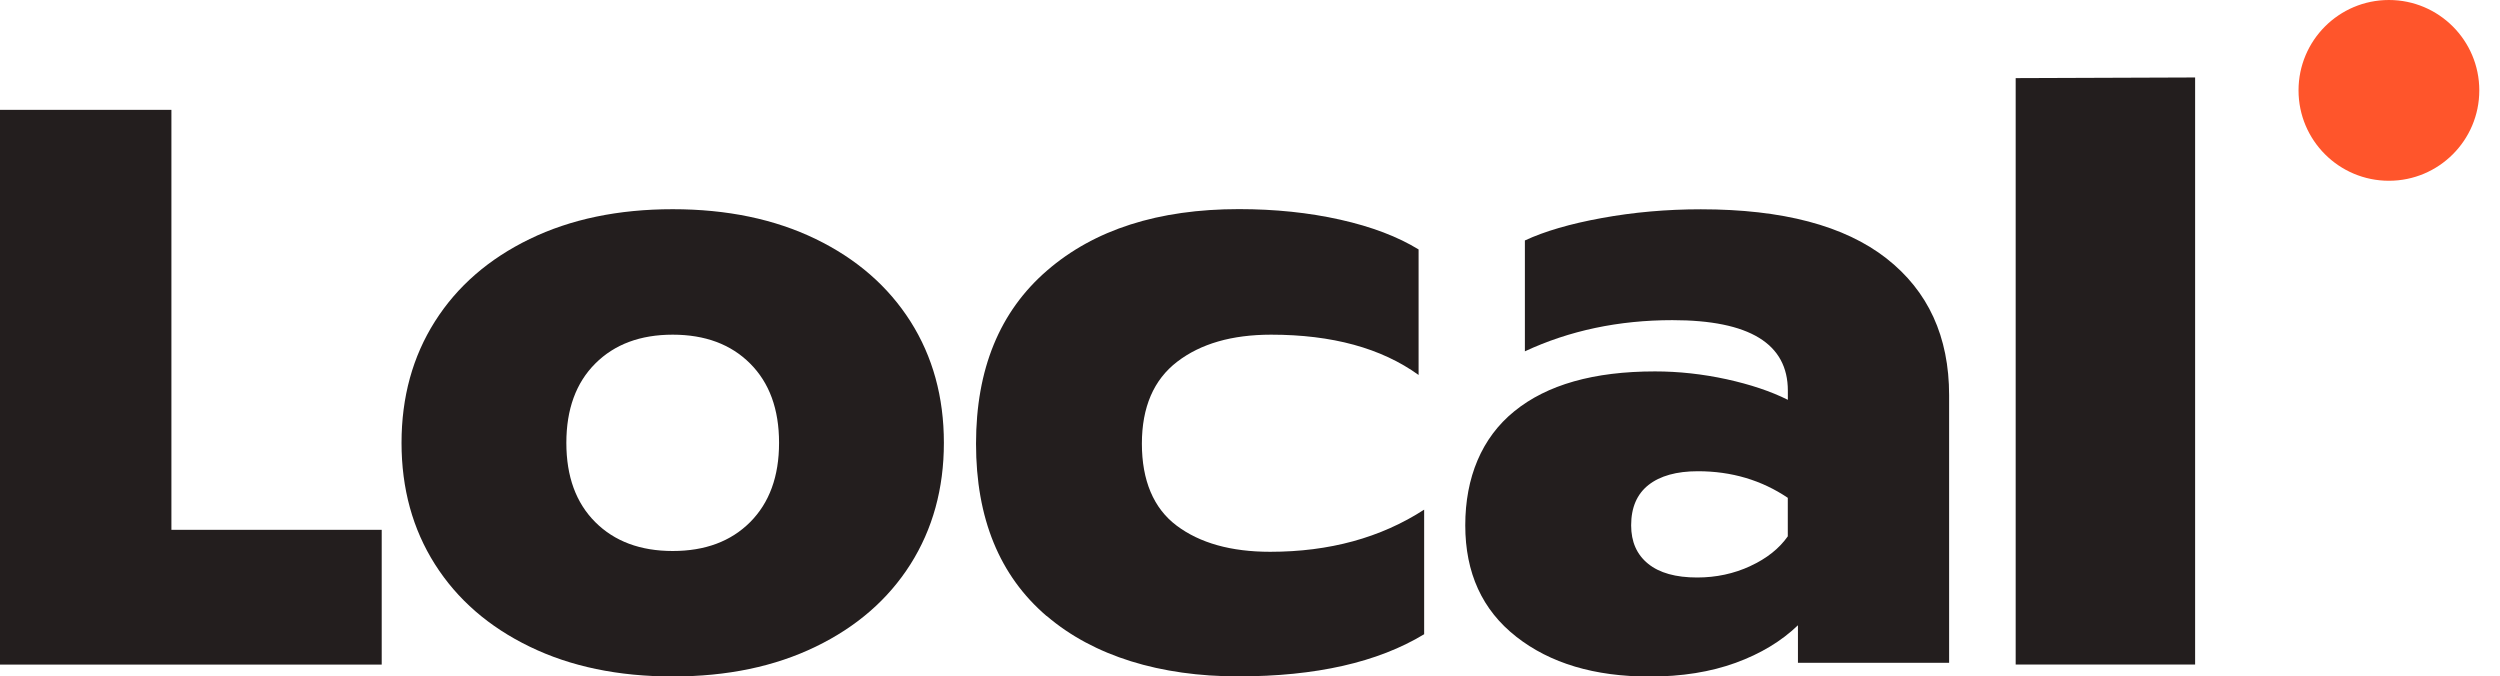 <svg width="85" height="23" viewBox="0 0 85 23" fill="none" xmlns="http://www.w3.org/2000/svg">
<g clip-path="url(#clip0_215_7907)">
<path d="M0 3.735H5.828V18.014H12.978V22.596H0V3.735Z" fill="#231E1E"/>
<path d="M18.013 21.988C16.62 21.314 15.546 20.38 14.788 19.185C14.03 17.99 13.652 16.613 13.652 15.057C13.652 13.5 14.03 12.124 14.788 10.928C15.546 9.733 16.62 8.8 18.013 8.125C19.405 7.451 21.024 7.113 22.872 7.113C24.72 7.113 26.339 7.451 27.731 8.125C29.124 8.8 30.198 9.736 30.956 10.928C31.714 12.124 32.092 13.5 32.092 15.057C32.092 16.613 31.711 17.99 30.956 19.185C30.198 20.38 29.124 21.314 27.731 21.988C26.339 22.663 24.72 23 22.872 23C21.024 23 19.402 22.663 18.013 21.988ZM25.505 17.752C26.158 17.096 26.488 16.201 26.488 15.057C26.488 13.913 26.161 13.017 25.505 12.361C24.852 11.706 23.973 11.379 22.872 11.379C21.771 11.379 20.894 11.706 20.239 12.361C19.586 13.014 19.256 13.913 19.256 15.057C19.256 16.201 19.583 17.096 20.239 17.752C20.892 18.405 21.771 18.734 22.872 18.734C23.973 18.734 24.85 18.408 25.505 17.752Z" fill="#231E1E"/>
<path d="M35.583 20.944C33.983 19.573 33.185 17.622 33.185 15.086C33.185 12.55 33.989 10.591 35.599 9.199C37.208 7.806 39.385 7.11 42.126 7.11C43.351 7.11 44.498 7.229 45.569 7.469C46.638 7.709 47.525 8.047 48.232 8.481V12.749C46.964 11.835 45.294 11.379 43.216 11.379C41.886 11.379 40.823 11.686 40.024 12.299C39.226 12.911 38.824 13.842 38.824 15.086C38.824 16.33 39.218 17.282 40.008 17.873C40.796 18.464 41.856 18.761 43.187 18.761C45.2 18.761 46.945 18.284 48.421 17.328V21.564C46.843 22.52 44.735 22.997 42.097 22.997C39.458 22.997 37.186 22.312 35.586 20.941L35.583 20.944Z" fill="#231E1E"/>
<path d="M51.549 21.645C50.397 20.741 49.819 19.481 49.819 17.86C49.819 16.238 50.375 14.884 51.487 13.983C52.598 13.079 54.19 12.628 56.268 12.628C57.077 12.628 57.887 12.717 58.699 12.893C59.508 13.071 60.205 13.303 60.787 13.594V13.284C60.787 11.684 59.479 10.885 56.862 10.885C55.035 10.885 53.362 11.239 51.846 11.945V8.176C52.509 7.866 53.384 7.609 54.463 7.413C55.542 7.216 56.665 7.116 57.828 7.116C60.609 7.116 62.714 7.672 64.136 8.783C65.558 9.895 66.27 11.446 66.27 13.44V22.536H61.13V21.259C60.569 21.799 59.862 22.226 59.012 22.536C58.159 22.846 57.185 23.003 56.084 23.003C54.215 23.003 52.704 22.552 51.552 21.648L51.549 21.645ZM59.508 19.247C60.07 18.988 60.493 18.65 60.785 18.235V16.926C59.892 16.325 58.874 16.022 57.73 16.022C57.002 16.022 56.443 16.179 56.049 16.489C55.656 16.799 55.459 17.258 55.459 17.86C55.459 18.421 55.65 18.855 56.036 19.168C56.419 19.479 56.975 19.635 57.703 19.635C58.348 19.635 58.95 19.506 59.511 19.247H59.508Z" fill="#231E1E"/>
<path d="M68.533 2.656L74.634 2.634V22.595H68.533V2.656Z" fill="#231E1E"/>
</g>
<circle cx="81.223" cy="3.073" r="3.073" fill="#FF552B"/>
<defs>
<clipPath id="clip0_215_7907">
<rect width="74.631" height="20.366" fill="white" transform="translate(0 2.634)"/>
</clipPath>
</defs>
</svg>
